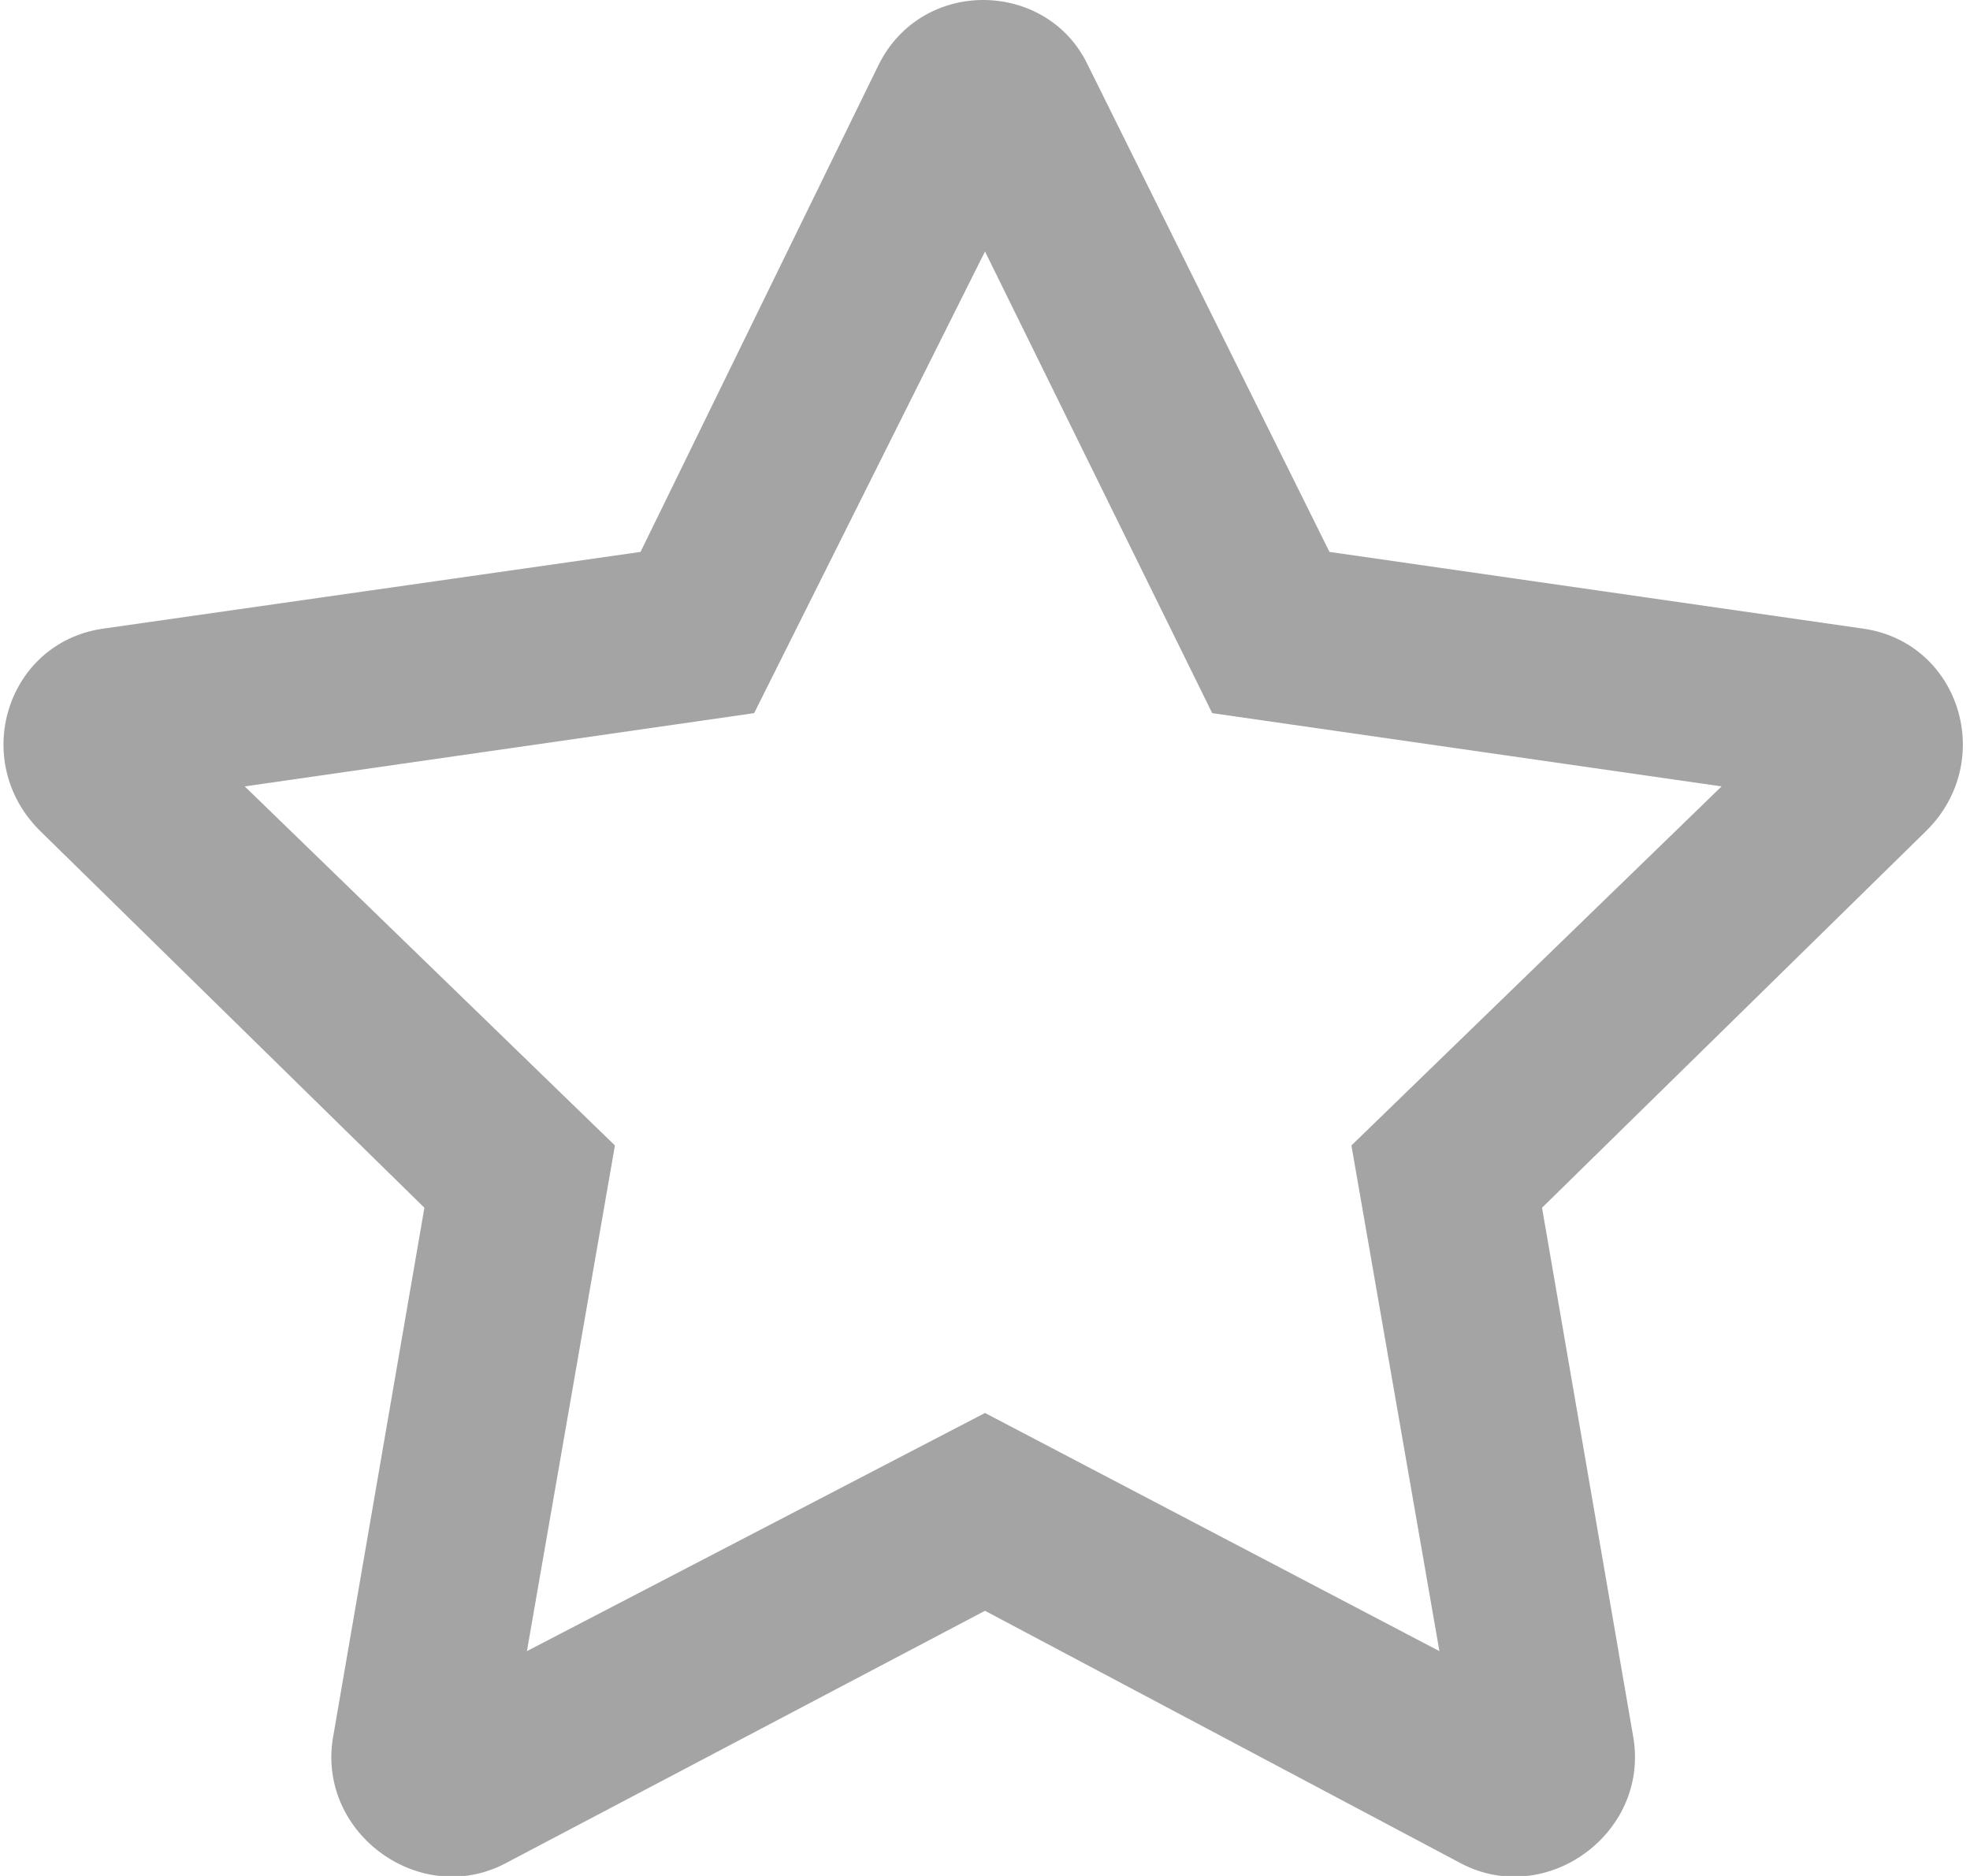 <svg width="21" height="20" viewBox="0 0 21 20" fill="none" xmlns="http://www.w3.org/2000/svg">
<path d="M19.875 6.704L14.172 5.884L11.594 0.689C11.164 -0.21 9.836 -0.249 9.367 0.689L6.828 5.884L1.086 6.704C0.07 6.86 -0.32 8.11 0.422 8.853L4.524 12.876L3.547 18.54C3.391 19.556 4.484 20.337 5.383 19.868L10.5 17.173L15.578 19.868C16.477 20.337 17.57 19.556 17.414 18.54L16.438 12.876L20.539 8.853C21.281 8.11 20.891 6.86 19.875 6.704ZM14.406 12.212L15.344 17.603L10.5 15.064L5.617 17.603L6.555 12.212L2.609 8.384L8.039 7.603L10.5 2.681L12.922 7.603L18.352 8.384L14.406 12.212Z" fill="#A4A4A4"/>
</svg>
